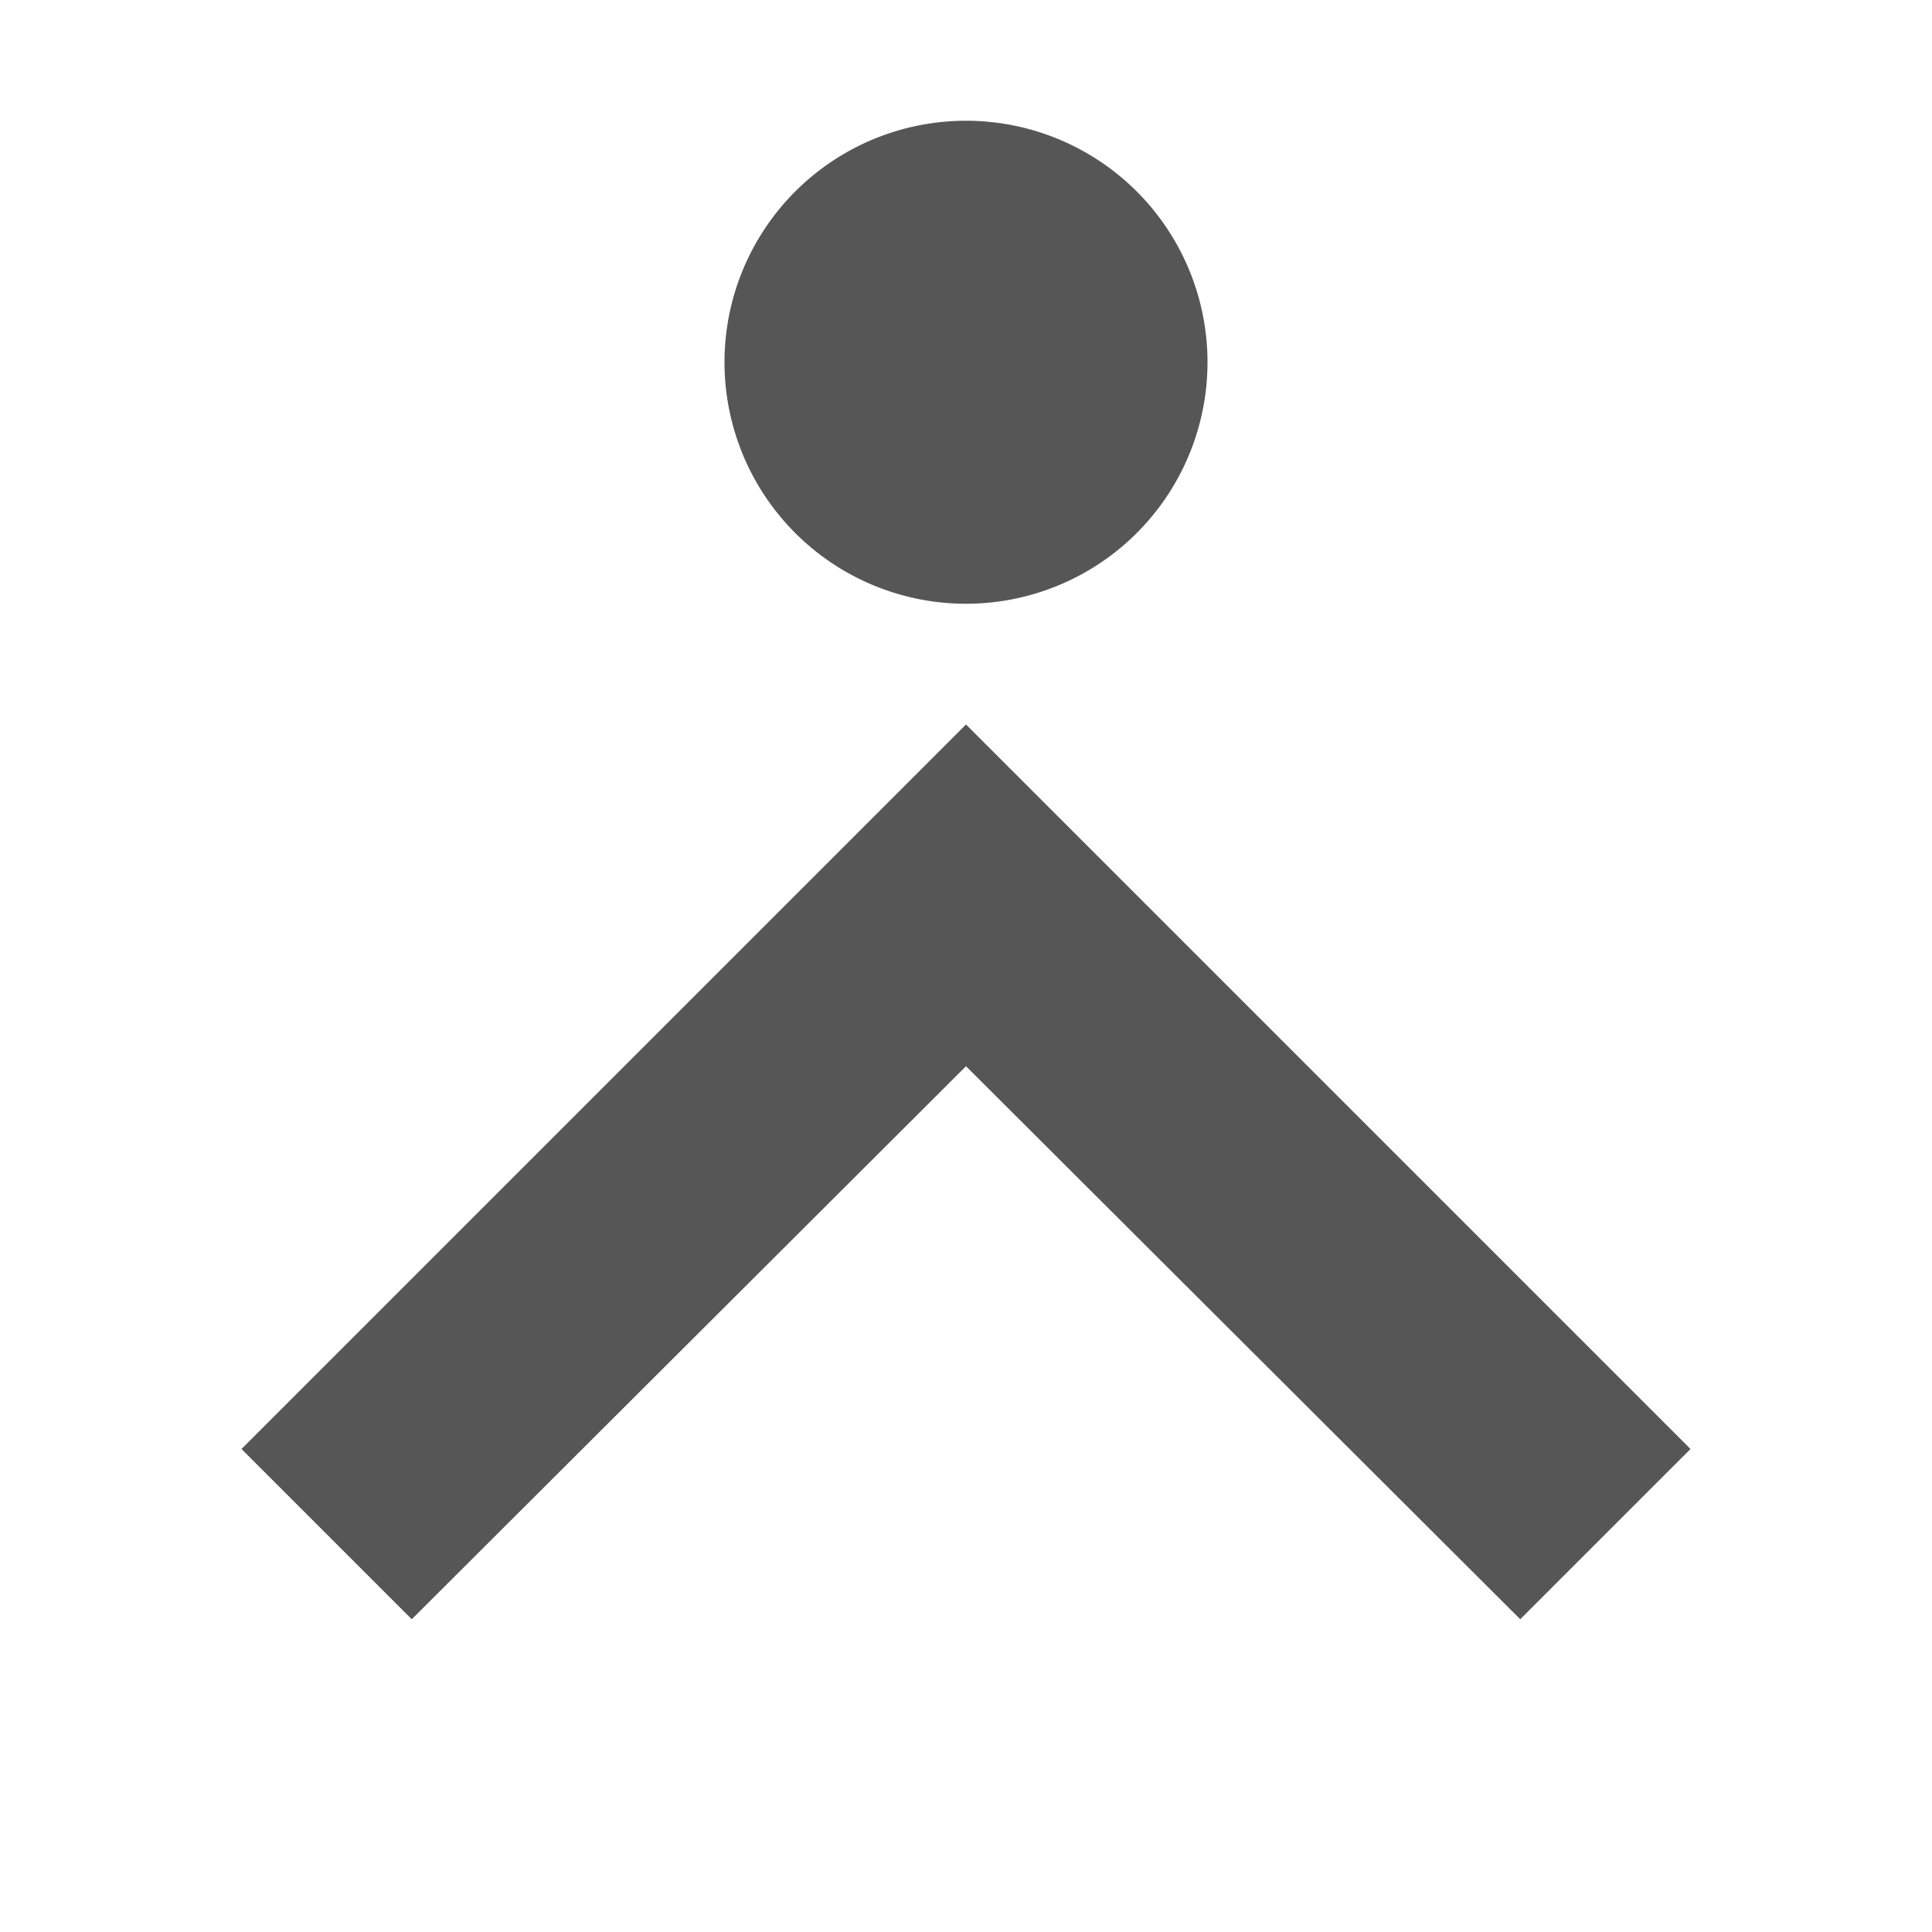 <svg width="16" height="16" version="1.1" xmlns="http://www.w3.org/2000/svg">
 <defs>
  <style id="current-color-scheme" type="text/css">.ColorScheme-Text { color:#565656; } .ColorScheme-Highlight { color:#5294e2; }</style>
 </defs>
 <path d="m8 5a2 2 0 0 0 2-2 2 2 0 0 0-2-2 2 2 0 0 0-2 2 2 2 0 0 0 2 2z" class="ColorScheme-Text" style="fill:currentColor"/>
 <path class="ColorScheme-Text" d="M 12.59,13.41 8,8.83 3.41,13.41 2,12 8,6 l 6,6 z" fill="currentColor"/>
</svg>

